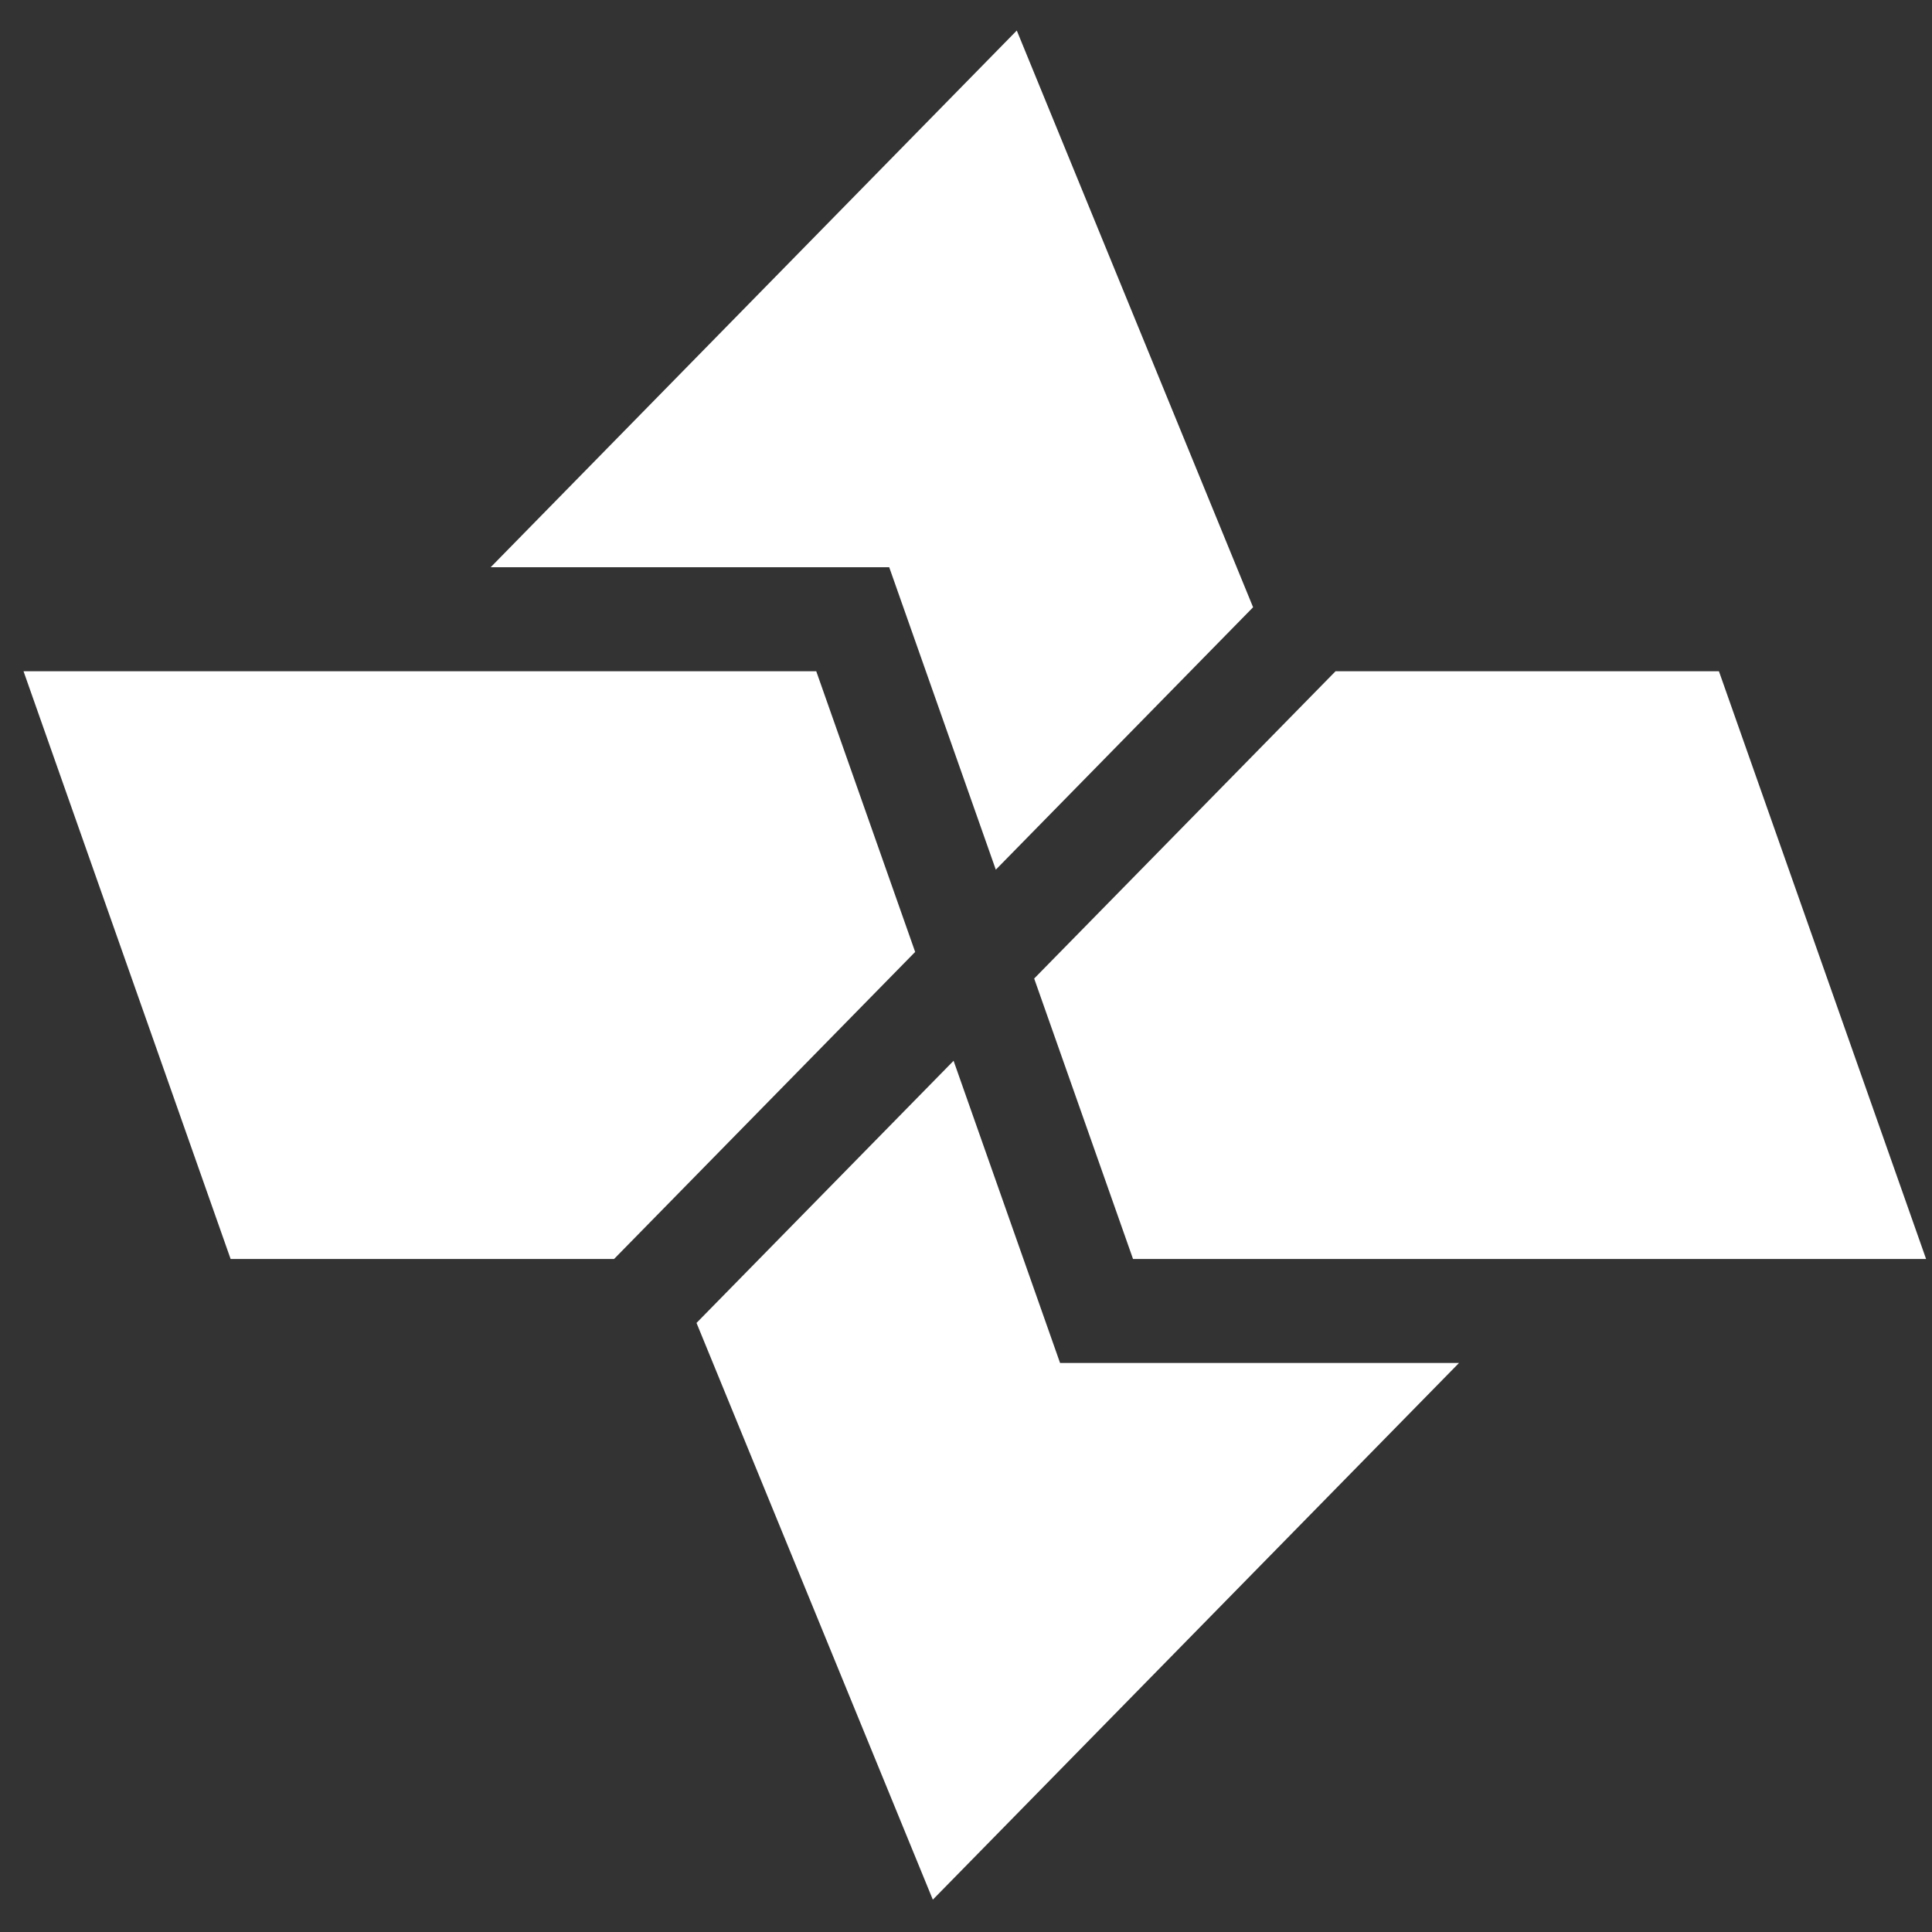 <svg width="35" height="35" viewBox="0 0 35 35" fill="none" xmlns="http://www.w3.org/2000/svg">
<rect x="0" y="0" width="35" height="35" fill="#333333" stroke="none"/>
<path d="M12.618 23.966L16.899 34.414L26.432 24.691H19.204L17.275 19.217L12.618 23.966Z" fill="white"/>
<path d="M24.195 12.16L18.735 17.727L20.526 22.808H34.893L31.14 12.16H24.195Z" fill="white"/>
<path d="M0.426 12.16L4.178 22.808H11.124L16.579 17.245L14.787 12.16H0.426Z" fill="white"/>
<path d="M18.42 0.553L8.889 10.276H16.109L18.04 15.755L22.701 11.001L18.42 0.553Z" fill="white"/>
</svg>
